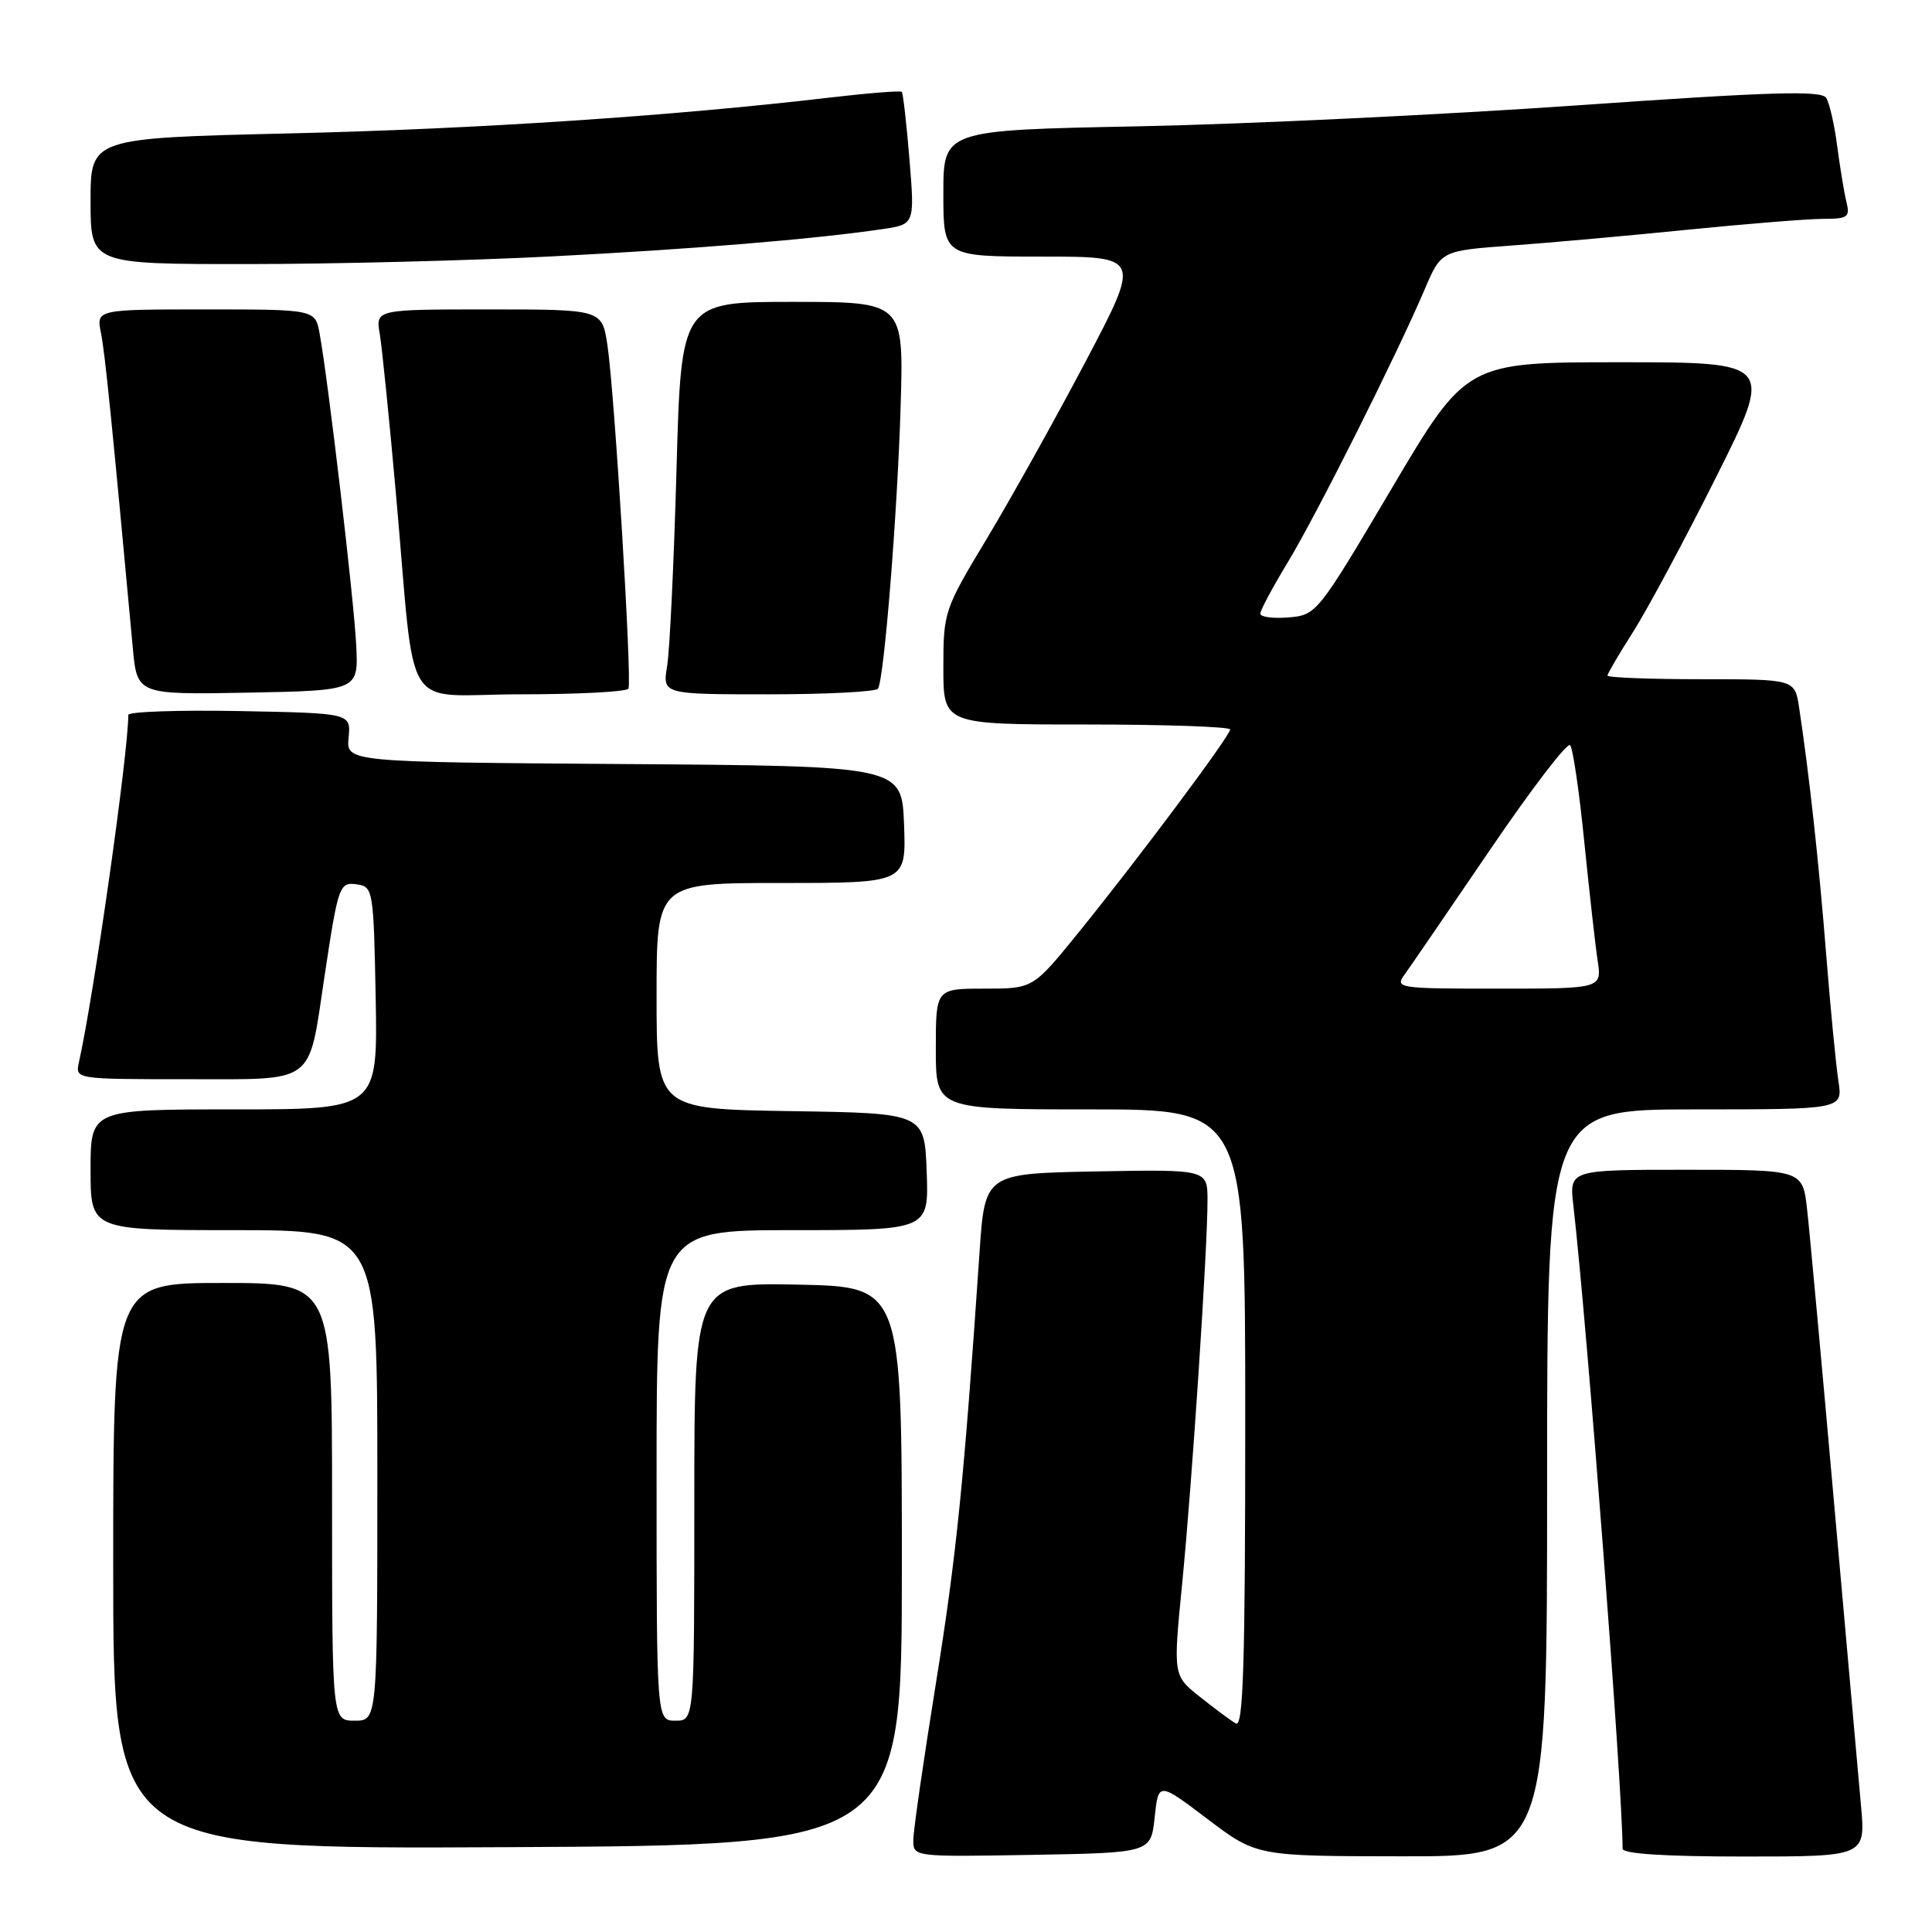 <?xml version="1.0" encoding="UTF-8" standalone="no"?>
<!DOCTYPE svg PUBLIC "-//W3C//DTD SVG 1.1//EN" "http://www.w3.org/Graphics/SVG/1.1/DTD/svg11.dtd" >
<svg xmlns="http://www.w3.org/2000/svg" xmlns:xlink="http://www.w3.org/1999/xlink" version="1.1" viewBox="0 0 256 256">
 <g >
 <path fill="currentColor"
d=" M 153.00 240.80 C 153.50 236.11 153.50 236.11 160.00 241.03 C 166.50 245.95 166.50 245.95 185.75 245.97 C 205.00 246.00 205.00 246.00 205.00 196.50 C 205.00 147.00 205.00 147.00 224.59 147.00 C 244.18 147.00 244.18 147.00 243.60 143.25 C 243.28 141.19 242.55 133.65 241.98 126.50 C 241.02 114.33 239.72 102.49 238.39 93.75 C 237.82 90.00 237.82 90.00 225.41 90.00 C 218.59 90.00 213.00 89.78 213.00 89.52 C 213.00 89.26 214.52 86.67 216.37 83.77 C 218.22 80.87 223.18 71.64 227.38 63.25 C 235.01 48.00 235.01 48.00 214.66 48.00 C 194.30 48.00 194.30 48.00 184.39 64.75 C 174.58 81.33 174.44 81.50 170.74 81.81 C 168.68 81.98 167.00 81.76 167.00 81.31 C 167.00 80.86 168.64 77.80 170.64 74.50 C 174.48 68.16 185.08 47.02 188.77 38.36 C 190.96 33.22 190.96 33.22 200.23 32.54 C 205.33 32.17 215.90 31.22 223.72 30.43 C 231.54 29.65 239.58 29.00 241.58 29.00 C 244.85 29.00 245.16 28.77 244.66 26.75 C 244.36 25.51 243.81 22.20 243.44 19.38 C 243.08 16.56 242.42 13.68 241.99 12.98 C 241.36 11.96 234.87 12.15 208.85 13.97 C 191.06 15.21 164.91 16.46 150.75 16.74 C 125.00 17.25 125.00 17.25 125.00 25.63 C 125.00 34.00 125.00 34.00 138.08 34.00 C 151.16 34.00 151.16 34.00 143.93 47.75 C 139.95 55.31 134.06 65.87 130.85 71.22 C 125.10 80.77 125.00 81.06 125.00 88.47 C 125.00 96.00 125.00 96.00 144.00 96.00 C 154.45 96.00 163.00 96.30 163.00 96.66 C 163.00 97.50 150.54 114.18 142.76 123.75 C 136.87 131.00 136.87 131.00 130.44 131.00 C 124.00 131.00 124.00 131.00 124.00 139.00 C 124.00 147.00 124.00 147.00 144.50 147.00 C 165.00 147.00 165.00 147.00 165.00 188.06 C 165.00 220.64 164.74 228.96 163.75 228.37 C 163.06 227.96 160.91 226.37 158.97 224.82 C 155.44 222.02 155.44 222.02 156.65 209.76 C 157.97 196.31 160.00 165.60 160.00 159.07 C 160.00 154.95 160.00 154.95 145.25 155.22 C 130.50 155.50 130.50 155.50 129.79 166.00 C 127.73 196.26 126.74 206.09 124.02 223.00 C 122.38 233.18 121.03 242.52 121.02 243.78 C 121.00 246.05 121.00 246.05 136.75 245.78 C 152.50 245.50 152.50 245.50 153.00 240.80 Z  M 246.59 239.25 C 246.25 235.54 244.64 217.43 243.01 199.00 C 241.38 180.57 239.78 163.14 239.45 160.25 C 238.86 155.00 238.86 155.00 223.39 155.00 C 207.93 155.00 207.93 155.00 208.48 159.75 C 210.30 175.58 215.00 236.97 215.00 244.96 C 215.00 245.64 220.63 246.00 231.10 246.00 C 247.20 246.00 247.20 246.00 246.59 239.25 Z  M 119.50 207.50 C 119.50 170.50 119.50 170.50 105.75 170.22 C 92.00 169.94 92.00 169.94 92.00 198.97 C 92.00 228.00 92.00 228.00 89.50 228.00 C 87.00 228.00 87.00 228.00 87.00 195.50 C 87.00 163.00 87.00 163.00 105.04 163.00 C 123.08 163.00 123.08 163.00 122.79 155.25 C 122.50 147.50 122.50 147.50 104.75 147.23 C 87.00 146.95 87.00 146.95 87.00 131.98 C 87.00 117.00 87.00 117.00 103.54 117.00 C 120.08 117.00 120.08 117.00 119.79 109.25 C 119.50 101.50 119.50 101.50 82.69 101.24 C 45.88 100.98 45.88 100.98 46.19 97.74 C 46.50 94.50 46.50 94.50 31.75 94.22 C 23.64 94.07 17.00 94.30 17.00 94.73 C 17.00 99.81 12.45 131.82 10.46 140.75 C 9.96 143.00 9.96 143.00 24.90 143.00 C 41.97 143.00 40.83 143.85 42.98 129.50 C 44.83 117.22 44.96 116.85 47.34 117.19 C 49.43 117.49 49.51 118.00 49.78 132.25 C 50.05 147.00 50.05 147.00 31.03 147.00 C 12.00 147.00 12.00 147.00 12.00 155.00 C 12.00 163.00 12.00 163.00 31.00 163.00 C 50.00 163.00 50.00 163.00 50.00 195.50 C 50.00 228.00 50.00 228.00 47.00 228.00 C 44.00 228.00 44.00 228.00 44.00 199.00 C 44.00 170.00 44.00 170.00 29.50 170.00 C 15.00 170.00 15.00 170.00 15.00 207.51 C 15.00 245.02 15.00 245.02 67.25 244.76 C 119.50 244.50 119.50 244.50 119.50 207.50 Z  M 47.20 85.50 C 46.92 79.62 43.52 50.67 42.36 44.25 C 41.78 41.00 41.78 41.00 27.26 41.00 C 12.75 41.00 12.75 41.00 13.38 44.13 C 13.92 46.83 14.85 56.07 17.59 85.78 C 18.16 92.05 18.16 92.05 32.83 91.78 C 47.50 91.50 47.50 91.50 47.20 85.50 Z  M 83.27 91.25 C 83.77 90.28 81.43 52.00 80.49 45.75 C 79.77 41.00 79.77 41.00 64.77 41.00 C 49.77 41.00 49.77 41.00 50.32 44.25 C 50.62 46.04 51.59 55.60 52.47 65.50 C 55.16 95.55 52.94 92.00 69.00 92.00 C 76.64 92.00 83.06 91.66 83.27 91.25 Z  M 116.34 91.25 C 117.16 89.92 118.92 67.90 119.34 53.75 C 119.75 40.00 119.75 40.00 105.00 40.00 C 90.26 40.00 90.26 40.00 89.64 62.25 C 89.30 74.49 88.74 86.19 88.40 88.25 C 87.78 92.00 87.78 92.00 101.83 92.00 C 109.56 92.00 116.09 91.66 116.34 91.25 Z  M 73.00 33.98 C 91.78 33.02 107.70 31.71 116.86 30.37 C 121.21 29.74 121.21 29.74 120.51 21.12 C 120.12 16.38 119.66 12.35 119.49 12.17 C 119.32 11.99 114.98 12.34 109.84 12.94 C 89.07 15.38 63.12 17.10 38.25 17.68 C 12.00 18.30 12.00 18.30 12.00 26.65 C 12.00 35.00 12.00 35.00 32.75 34.99 C 44.16 34.99 62.27 34.53 73.00 33.98 Z  M 186.13 129.11 C 186.88 128.07 191.97 120.64 197.44 112.60 C 202.91 104.56 207.68 98.32 208.05 98.74 C 208.42 99.16 209.26 104.90 209.92 111.50 C 210.59 118.10 211.38 125.19 211.69 127.25 C 212.26 131.00 212.26 131.00 198.51 131.00 C 185.20 131.00 184.80 130.94 186.13 129.11 Z "/>
</g>
</svg>